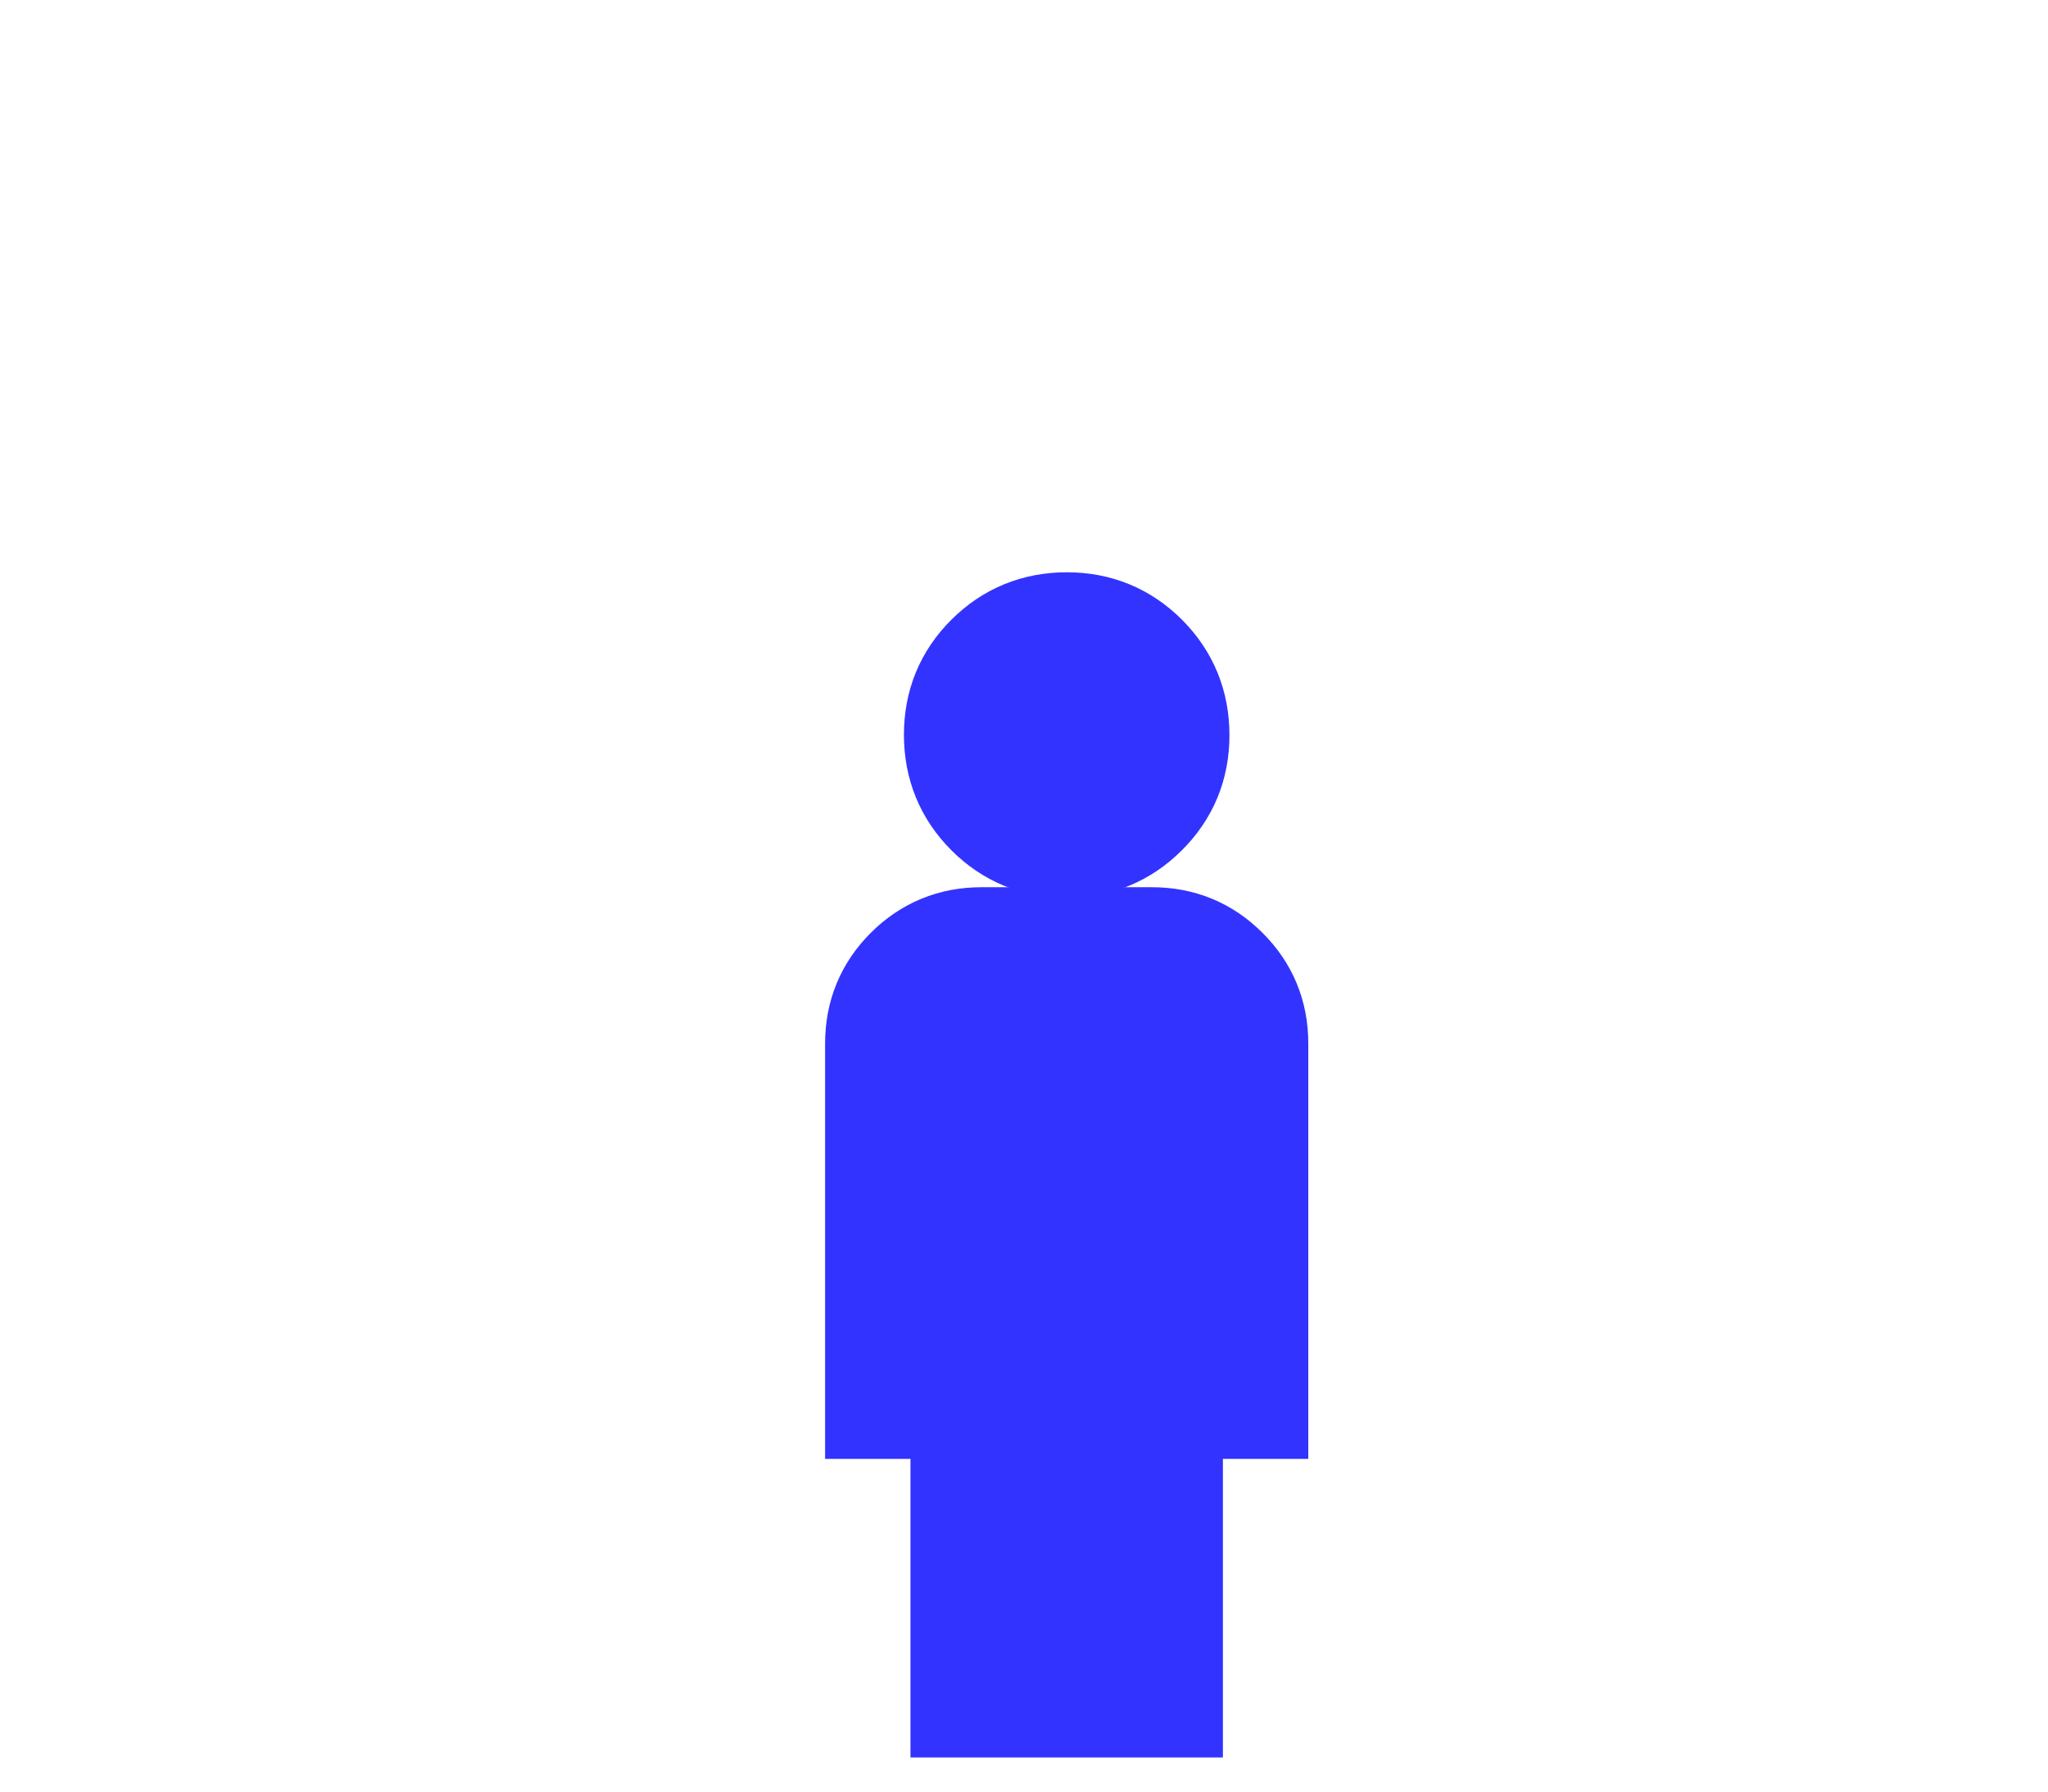 <svg width="16" height="14" viewBox="0 0 16 14" fill="none" xmlns="http://www.w3.org/2000/svg">
<path d="M8.332 6.615C8.089 6.615 7.884 6.53 7.715 6.361C7.546 6.191 7.462 5.985 7.462 5.742C7.462 5.499 7.546 5.294 7.716 5.125C7.886 4.956 8.092 4.872 8.335 4.872C8.577 4.872 8.783 4.957 8.952 5.126C9.121 5.296 9.205 5.502 9.205 5.745C9.205 5.988 9.12 6.193 8.95 6.362C8.781 6.531 8.574 6.615 8.332 6.615Z" fill="#3333FF"/>
<path d="M7.513 13.333V11H6.846V8.154C6.846 7.926 6.926 7.732 7.085 7.573C7.245 7.413 7.439 7.333 7.667 7.333H9C9.228 7.333 9.422 7.413 9.581 7.573C9.741 7.732 9.821 7.926 9.821 8.154V11H9.154V13.333H7.513Z" fill="#3333FF"/>
<path d="M8.332 6.615C8.089 6.615 7.884 6.53 7.715 6.361C7.546 6.191 7.462 5.985 7.462 5.742C7.462 5.499 7.546 5.294 7.716 5.125C7.886 4.956 8.092 4.872 8.335 4.872C8.577 4.872 8.783 4.957 8.952 5.126C9.121 5.296 9.205 5.502 9.205 5.745C9.205 5.988 9.12 6.193 8.95 6.362C8.781 6.531 8.574 6.615 8.332 6.615Z" stroke="#3333FF" stroke-width="0.8"/>
<path d="M7.513 13.333V11H6.846V8.154C6.846 7.926 6.926 7.732 7.085 7.573C7.245 7.413 7.439 7.333 7.667 7.333H9C9.228 7.333 9.422 7.413 9.581 7.573C9.741 7.732 9.821 7.926 9.821 8.154V11H9.154V13.333H7.513Z" stroke="#3333FF" stroke-width="0.8"/>
</svg>
